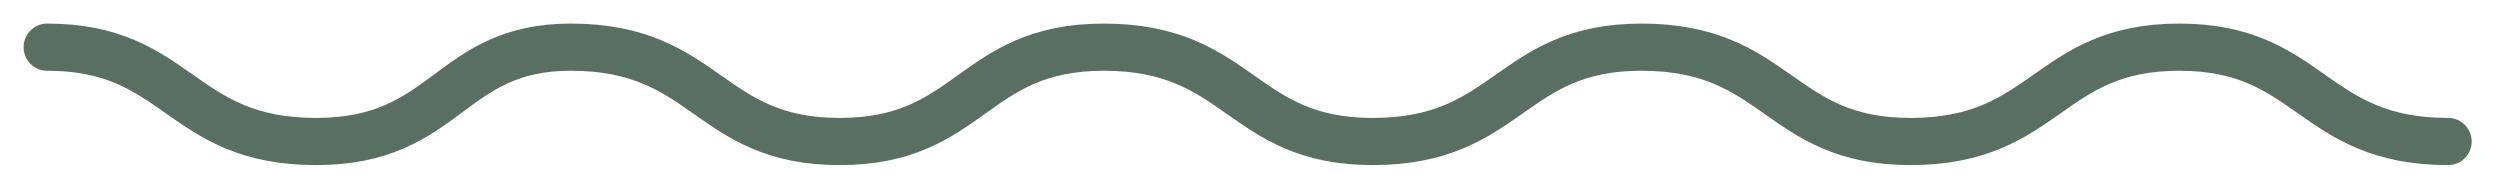 <svg width="53" height="4" viewBox="0 0 53 4" fill="none" xmlns="http://www.w3.org/2000/svg">
<path d="M51.9 3C49 3 49 1 46.2 1C43.4 1 43.4 3 40.5 3C37.7 3 37.7 1 34.8 1C32 1 32 3 29.1 3C26.3 3 26.3 1 23.4 1C20.6 1 20.6 3 17.8 3C15 3 15 1 12.1 1C9.5 1 9.5 3 6.7 3C3.8 3 3.8 1 1 1" stroke="#596F62" stroke-miterlimit="10" stroke-linecap="round" stroke-linejoin="round"/>
</svg>
